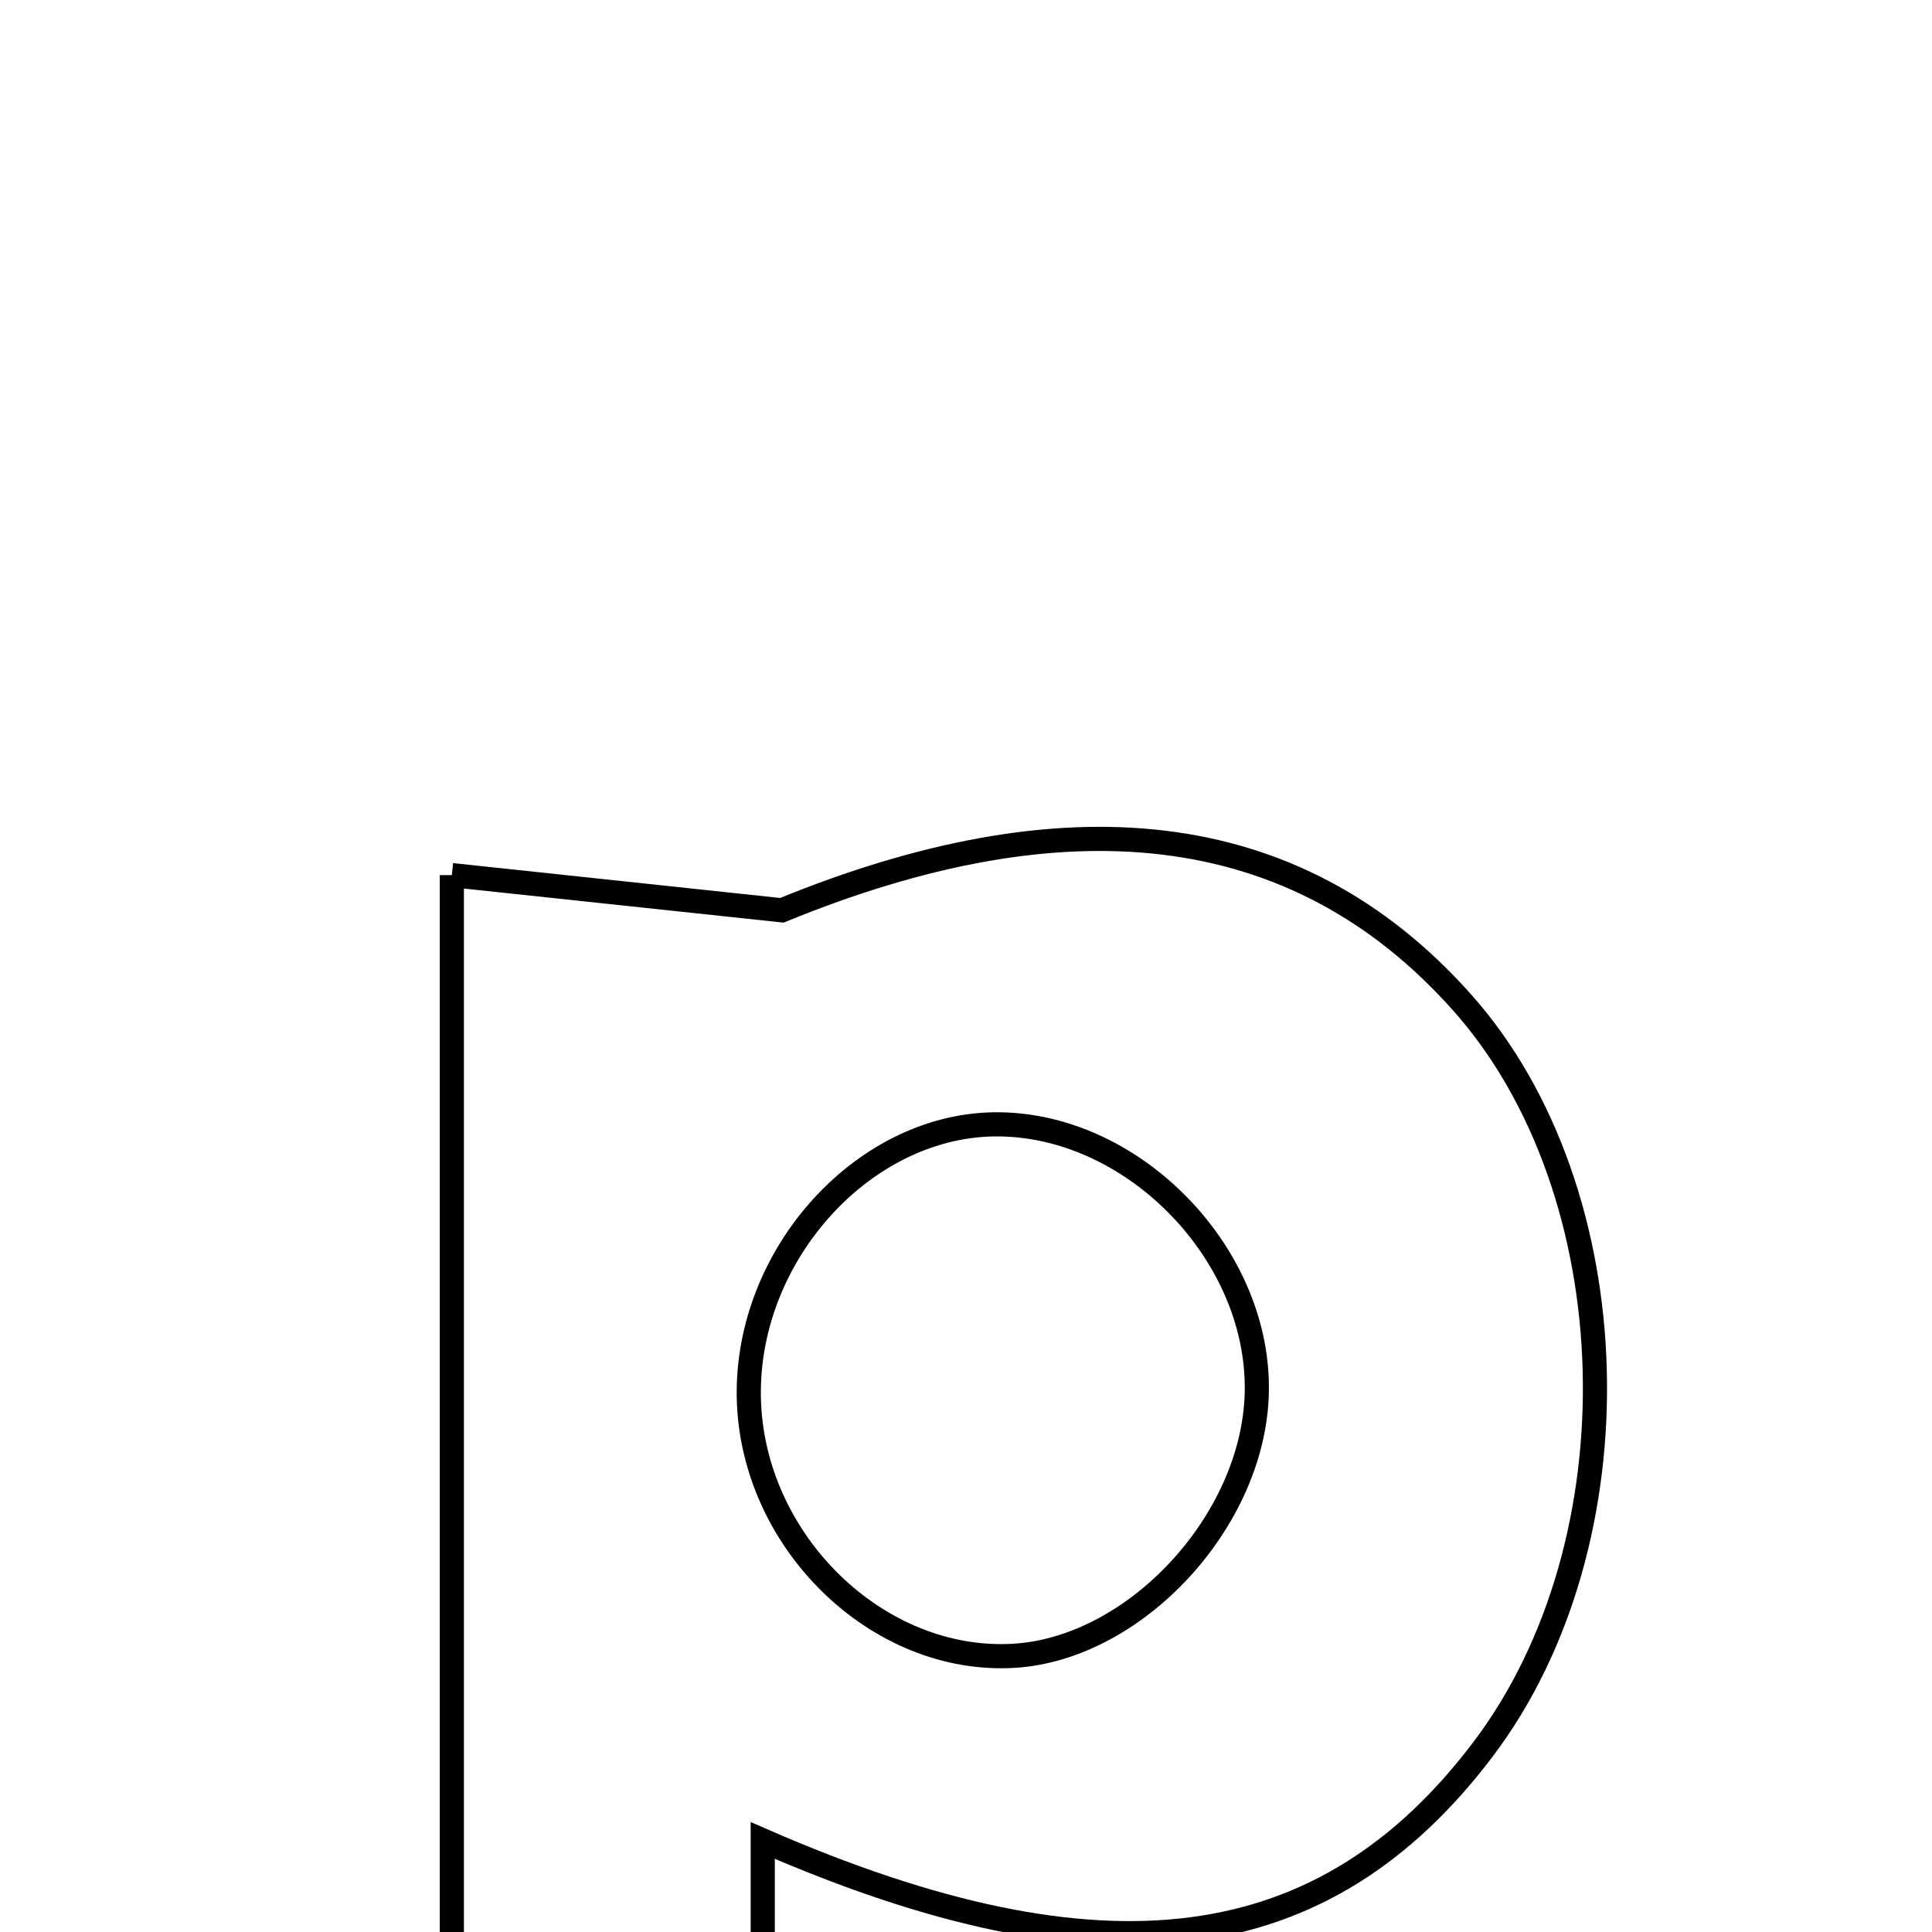 <svg xmlns="http://www.w3.org/2000/svg" viewBox="0.0 0.0 24.0 24.0" height="200px" width="200px"><path fill="none" stroke="black" stroke-width=".3" stroke-opacity="1.0"  filling="0" d="M5.613 10.871 C7.138 11.033 8.425 11.17 9.713 11.308 C13.185 9.886 16.077 10.108 18.164 12.454 C20.256 14.805 20.376 19.154 18.42 21.734 C16.457 24.325 13.725 24.718 9.475 22.863 C9.475 24.082 9.475 25.186 9.475 26.291 C9.475 27.329 9.475 28.367 9.475 29.621 C8.176 29.621 7.002 29.621 5.613 29.621 C5.613 23.574 5.613 17.459 5.613 10.871"></path>
<path fill="none" stroke="black" stroke-width=".3" stroke-opacity="1.0"  filling="0" d="M12.415 13.967 C14.111 13.987 15.657 15.603 15.612 17.309 C15.571 18.896 14.106 20.478 12.595 20.569 C10.901 20.67 9.337 19.147 9.302 17.36 C9.268 15.569 10.755 13.947 12.415 13.967"></path></svg>